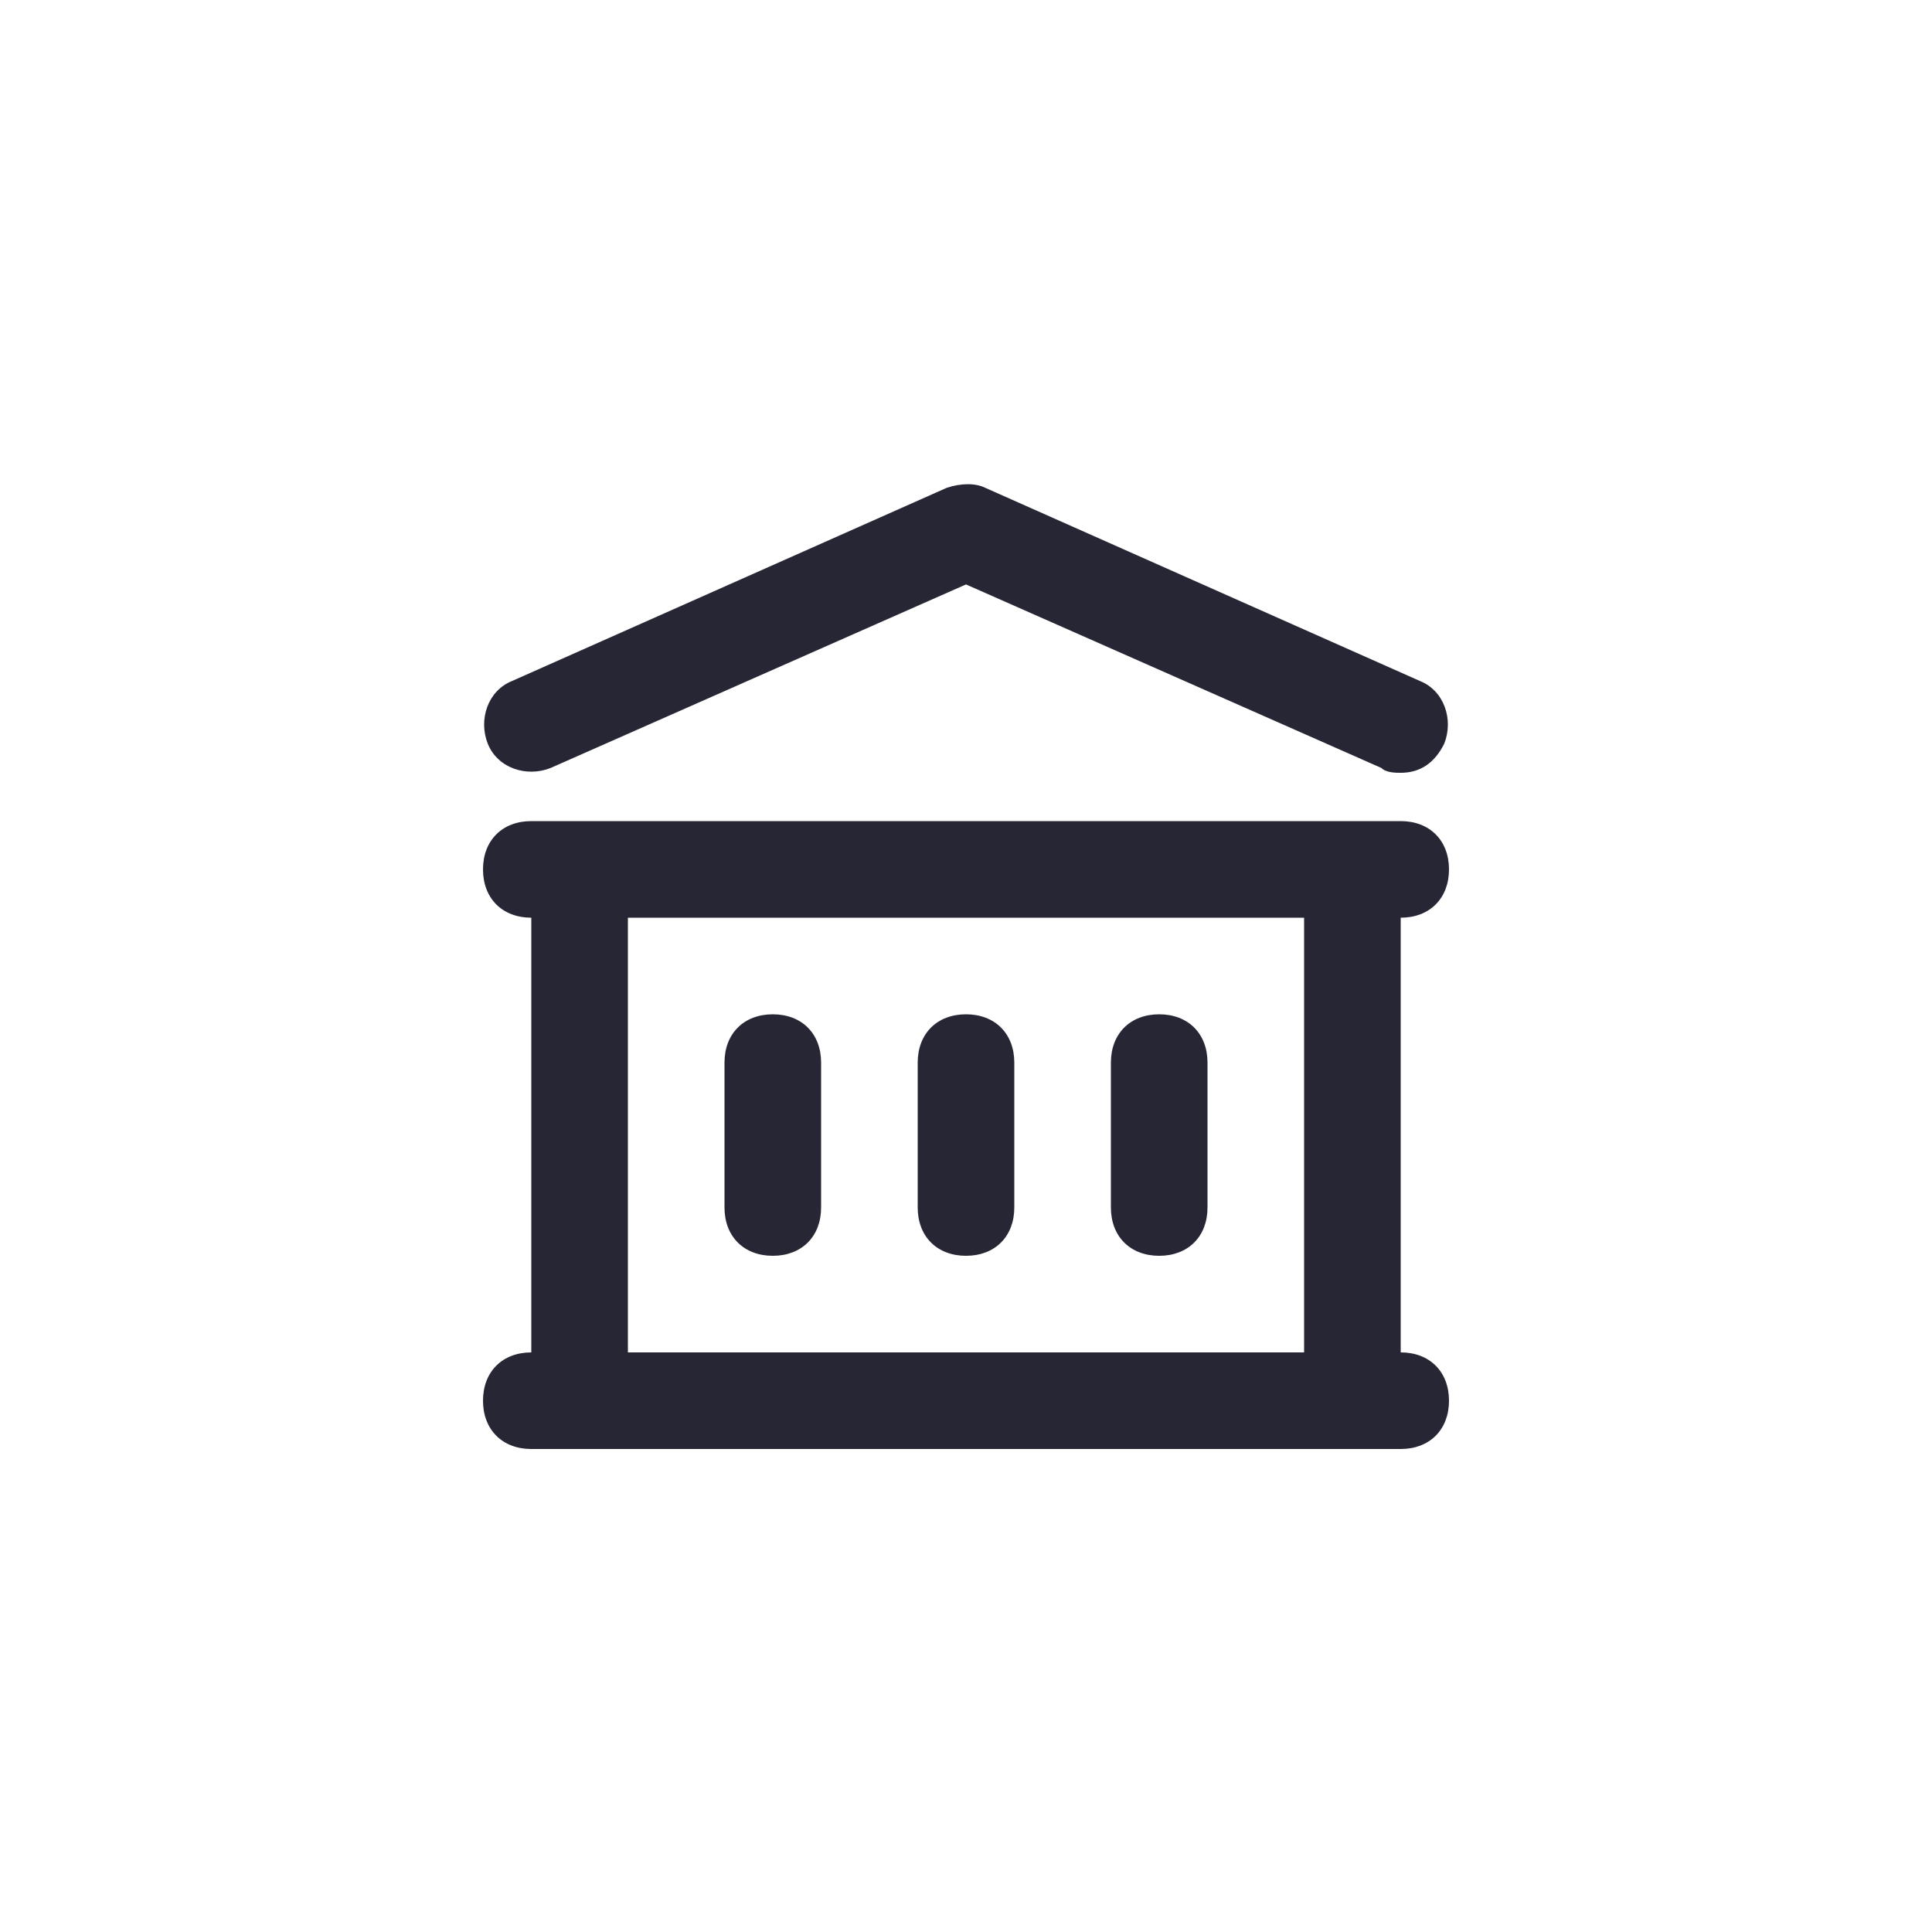 <?xml version="1.0" encoding="utf-8"?>
<!-- Generator: Adobe Illustrator 25.0.1, SVG Export Plug-In . SVG Version: 6.00 Build 0)  -->
<svg version="1.1" id="Layer_1" xmlns="http://www.w3.org/2000/svg" xmlns:xlink="http://www.w3.org/1999/xlink" x="0px" y="0px"
	 viewBox="0 0 40 40" style="enable-background:new 0 0 40 40;" xml:space="preserve">
<style type="text/css">
	.st0{fill:none;}
	.st1{fill:#272635;}
</style>
<rect class="st0" width="40" height="40"/>
<path class="st1" d="M29,30H11c-0.6,0-1-0.4-1-1s0.4-1,1-1v-9c-0.6,0-1-0.4-1-1s0.4-1,1-1h18c0.6,0,1,0.4,1,1s-0.4,1-1,1v9
	c0.6,0,1,0.4,1,1S29.6,30,29,30z M13,28h14v-9H13V28z M24,26c-0.6,0-1-0.4-1-1v-3c0-0.6,0.4-1,1-1s1,0.4,1,1v3
	C25,25.6,24.6,26,24,26z M20,26c-0.6,0-1-0.4-1-1v-3c0-0.6,0.4-1,1-1s1,0.4,1,1v3C21,25.6,20.6,26,20,26z M16,26c-0.6,0-1-0.4-1-1
	v-3c0-0.6,0.4-1,1-1s1,0.4,1,1v3C17,25.6,16.6,26,16,26z M29,16c-0.1,0-0.3,0-0.4-0.1L20,12.1l-8.6,3.8c-0.5,0.2-1.1,0-1.3-0.5
	s0-1.1,0.5-1.3l9-4c0.3-0.1,0.6-0.1,0.8,0l9,4c0.5,0.2,0.7,0.8,0.5,1.3C29.7,15.8,29.4,16,29,16z"/>
</svg>
